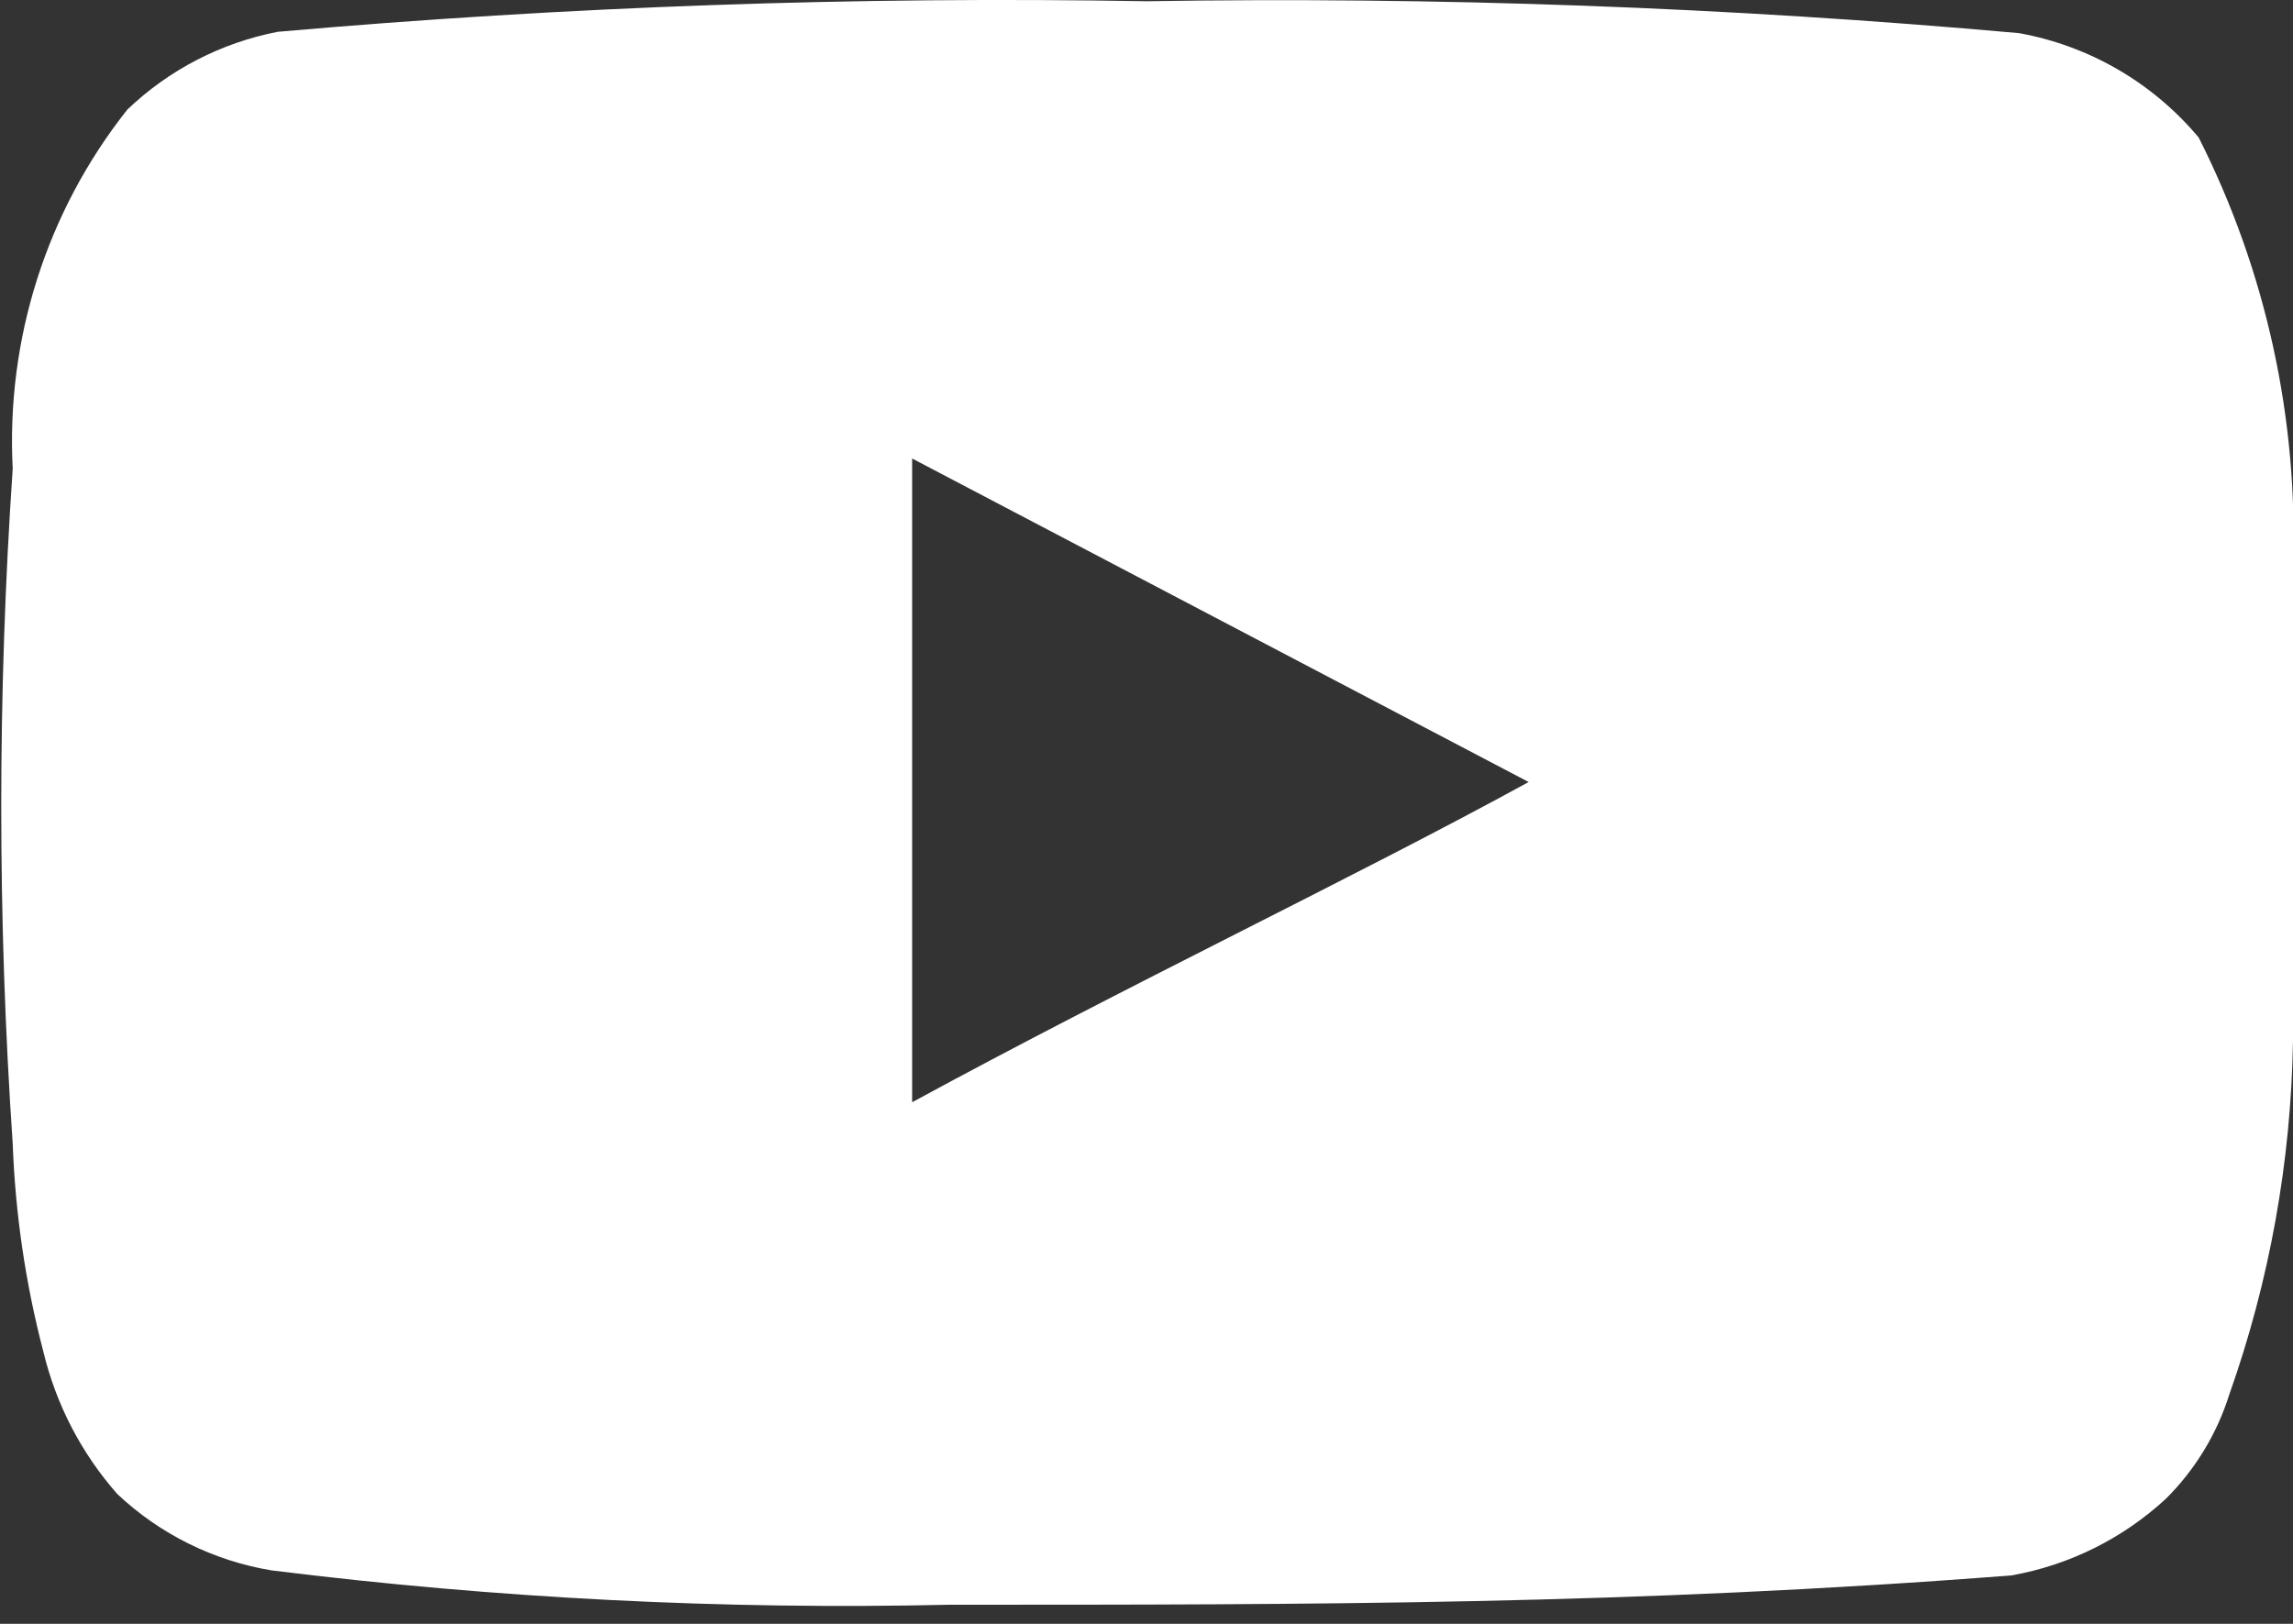 <svg width="24" height="17" viewBox="0 0 24 17" fill="none" xmlns="http://www.w3.org/2000/svg">
<rect x="0" y="0" width="24" height="17" fill="#333333" stroke="none"/>
<g id="yb" clip-path="url(#clip0_109_322)">
<path id="Vector" d="M24 5.947C24.057 4.385 23.718 2.835 23.013 1.44C22.534 0.867 21.869 0.48 21.133 0.347C18.097 0.075 15.048 -0.036 12 0.013C8.965 -0.04 5.93 0.067 2.907 0.333C2.315 0.448 1.769 0.73 1.333 1.147C0.489 2.212 0.063 3.549 0.133 4.907C-0.027 7.26 -0.027 9.621 0.133 11.973C0.16 12.707 0.267 13.436 0.453 14.147C0.585 14.7 0.851 15.213 1.227 15.64C1.673 16.061 2.235 16.339 2.84 16.44C5.193 16.733 7.563 16.854 9.933 16.8C13.747 16.8 17.093 16.8 21.053 16.493C21.657 16.386 22.216 16.108 22.667 15.693C22.974 15.389 23.203 15.013 23.333 14.6C23.755 13.409 23.98 12.157 24 10.893C24 10.28 24 6.6 24 5.947ZM9.547 11.547V4.8L16 8.187C14.173 9.187 11.787 10.32 9.533 11.547H9.547Z" fill="white"/>
</g>
<defs>
<clipPath id="clip0_109_322">
<rect width="24" height="16.867" fill="white"/>
</clipPath>
</defs>
</svg>

